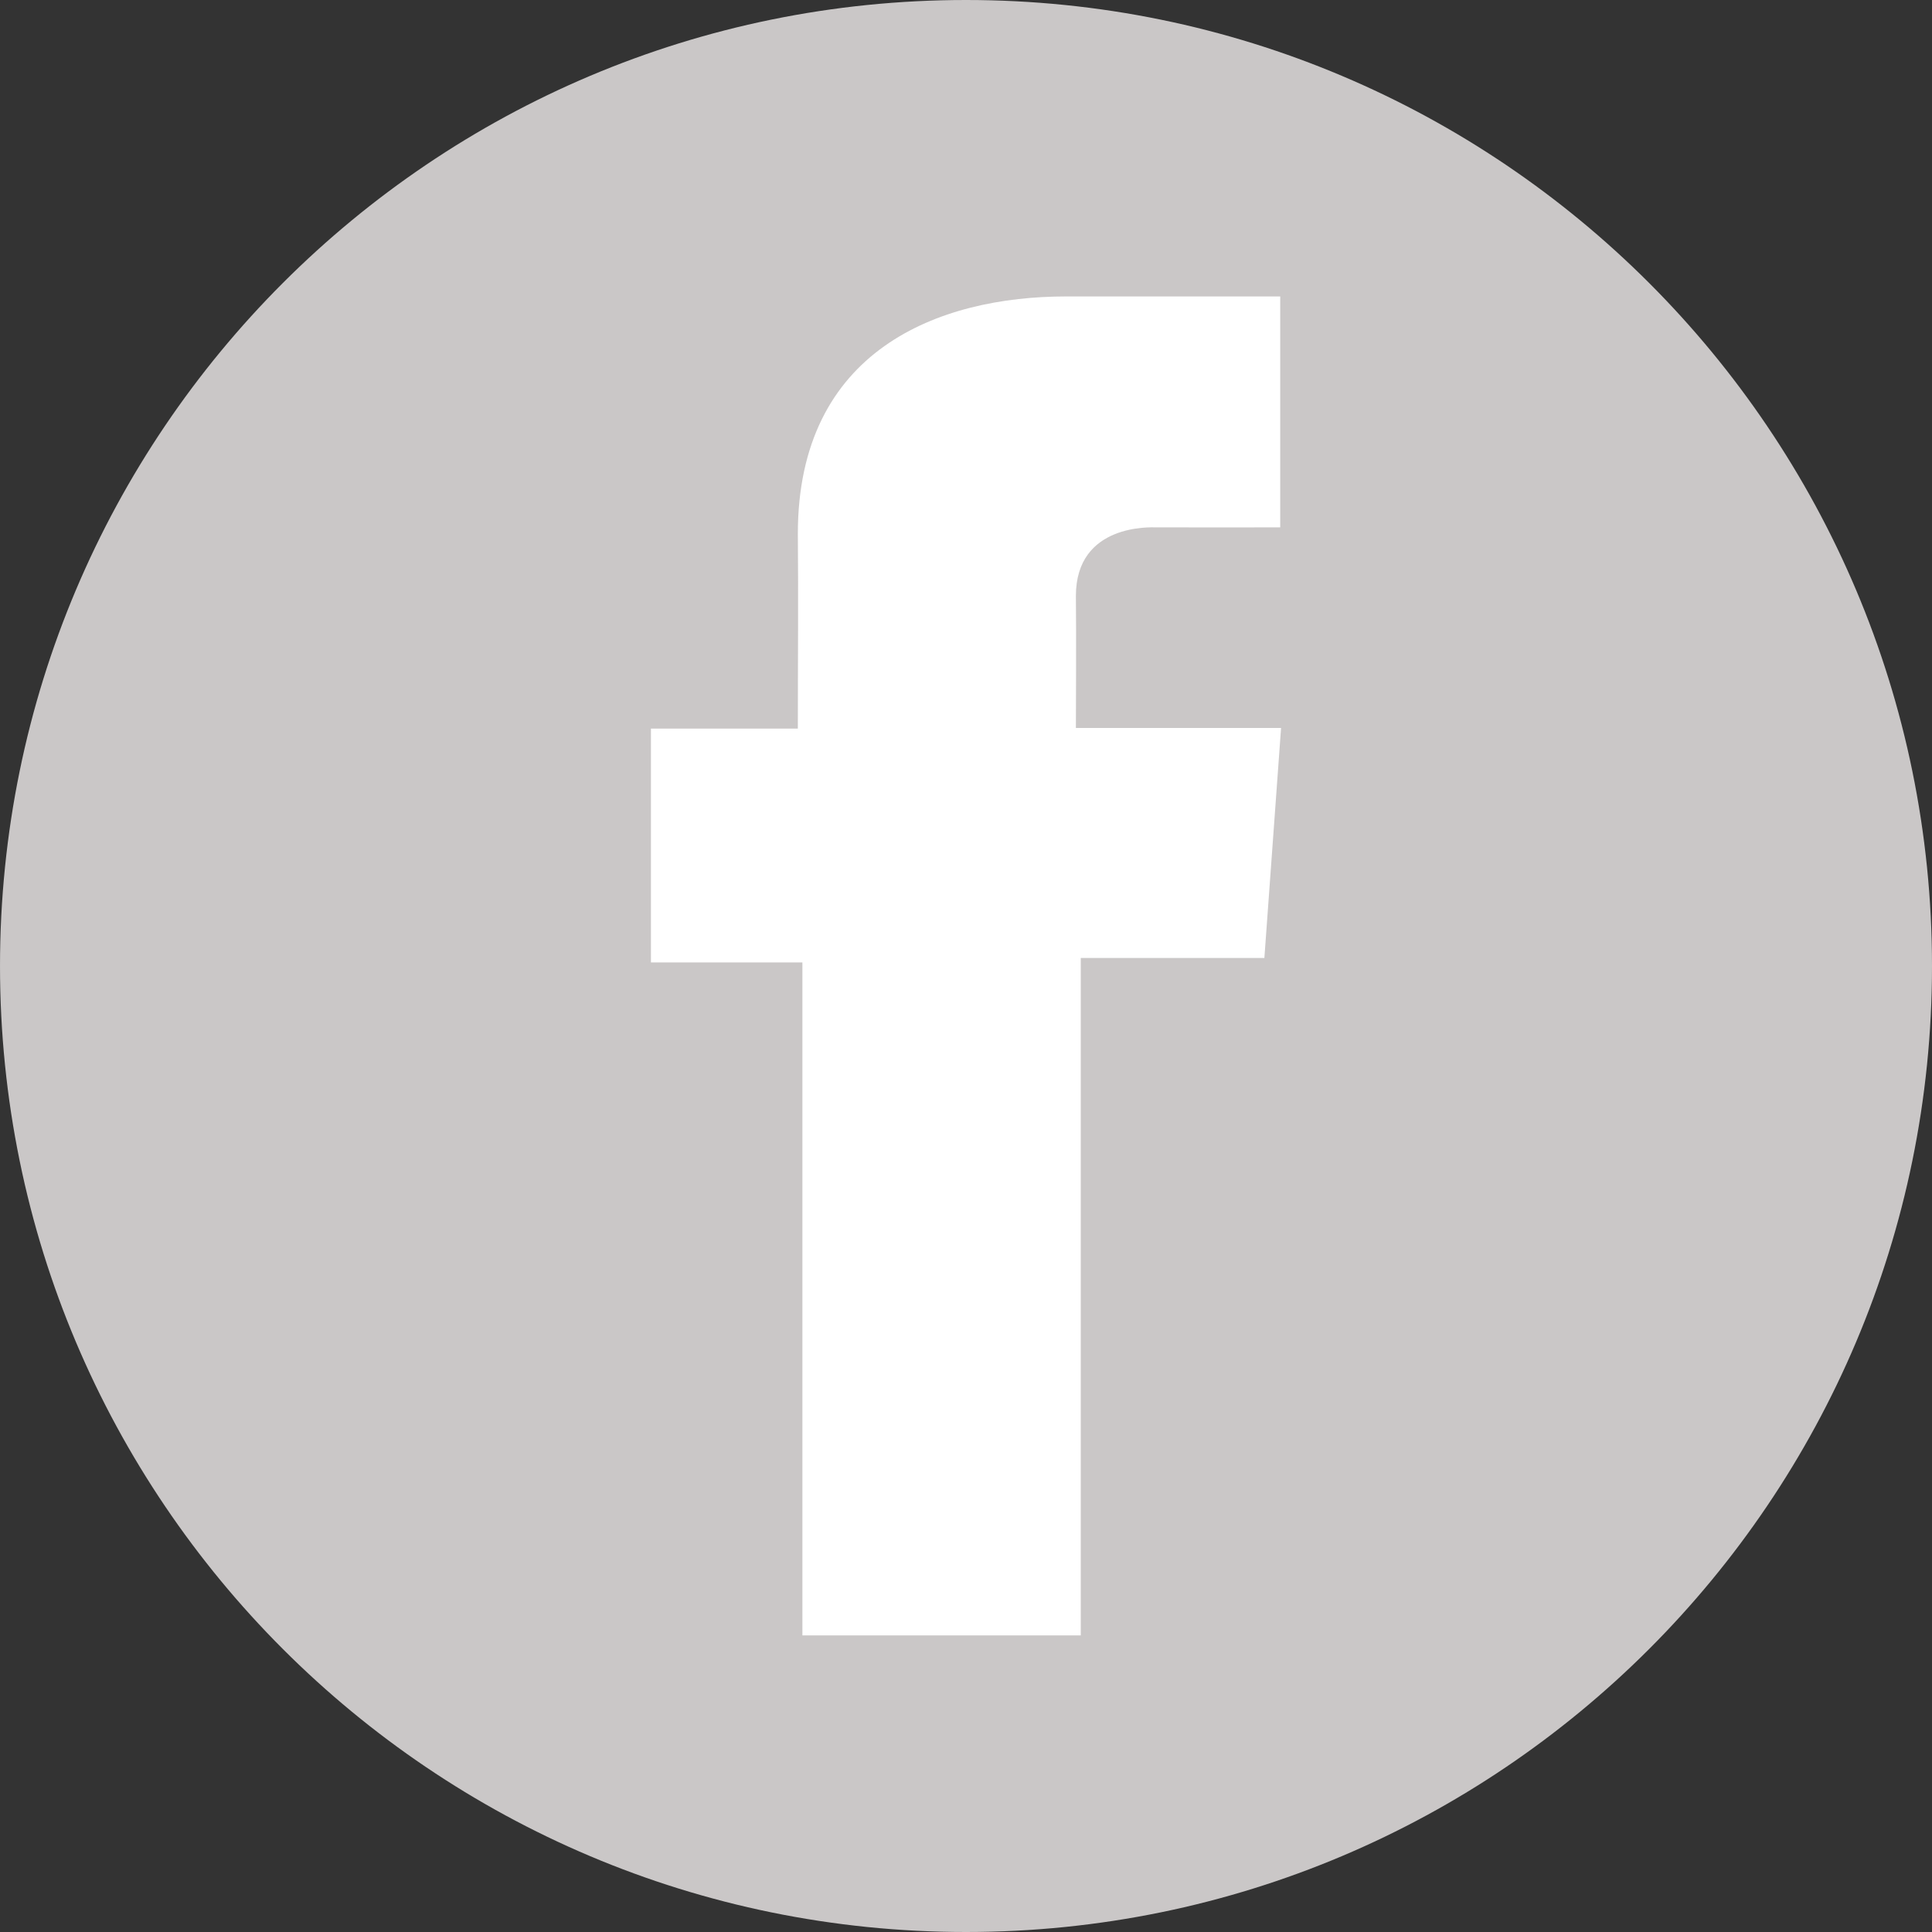 <svg width="25" height="25" viewBox="0 0 25 25" fill="none" xmlns="http://www.w3.org/2000/svg">
<rect x="0" y="0" width="25" height="25" fill="#333333" stroke="none"/>
<g clip-path="url(#clip0_0_24)">
<path d="M12.5 25C19.404 25 25 19.404 25 12.5C25 5.596 19.404 0 12.5 0C5.596 0 6.10352e-05 5.596 6.10352e-05 12.5C6.10352e-05 19.404 5.596 25 12.5 25Z" fill="#CAC7C7"/>
<path d="M16.564 3.836H13.795C12.152 3.836 10.324 4.527 10.324 6.909C10.332 7.739 10.324 8.534 10.324 9.428H8.423V12.454H10.383V21.162H13.985V12.396H16.361L16.577 9.42H13.922C13.922 9.42 13.928 8.096 13.922 7.712C13.922 6.77 14.902 6.824 14.961 6.824C15.427 6.824 16.333 6.826 16.566 6.824V3.836H16.564Z" fill="white"/>
</g>
<defs>
<clipPath id="clip0_0_24">
<rect width="25" height="25" fill="white"/>
</clipPath>
</defs>
</svg>
